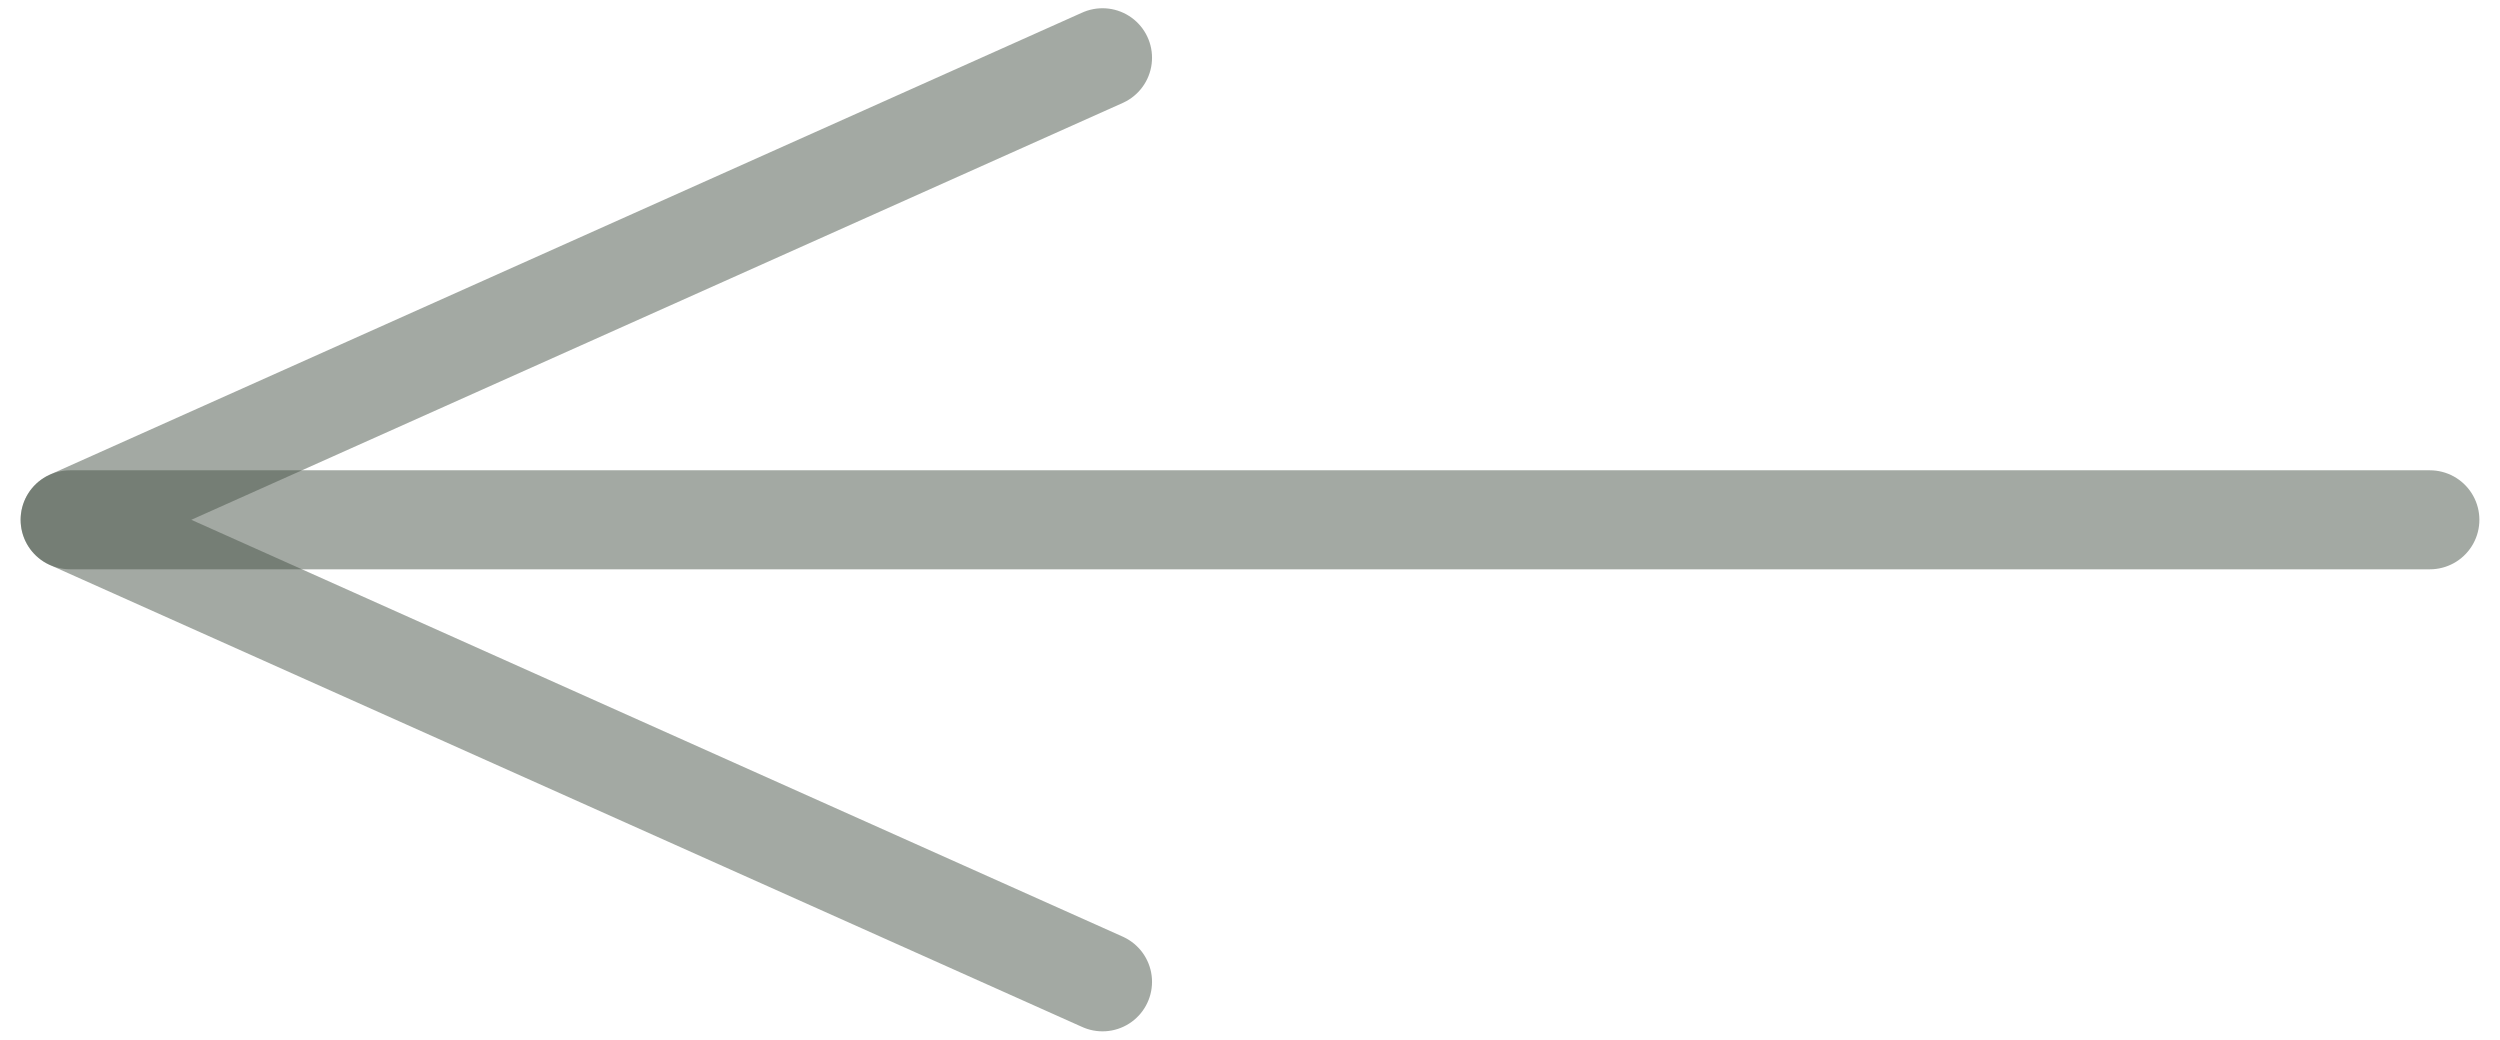 <svg width="101" height="42" viewBox="0 0 101 42" fill="none" xmlns="http://www.w3.org/2000/svg">
<path d="M98.167 21L2.833 21" stroke="#485448" stroke-opacity="0.5" stroke-width="4" stroke-linecap="round" stroke-linejoin="round"/>
<path d="M44.542 39.666L2.833 21L44.542 2.333" stroke="#485448" stroke-opacity="0.5" stroke-width="4" stroke-linecap="round" stroke-linejoin="round"/>
</svg>
